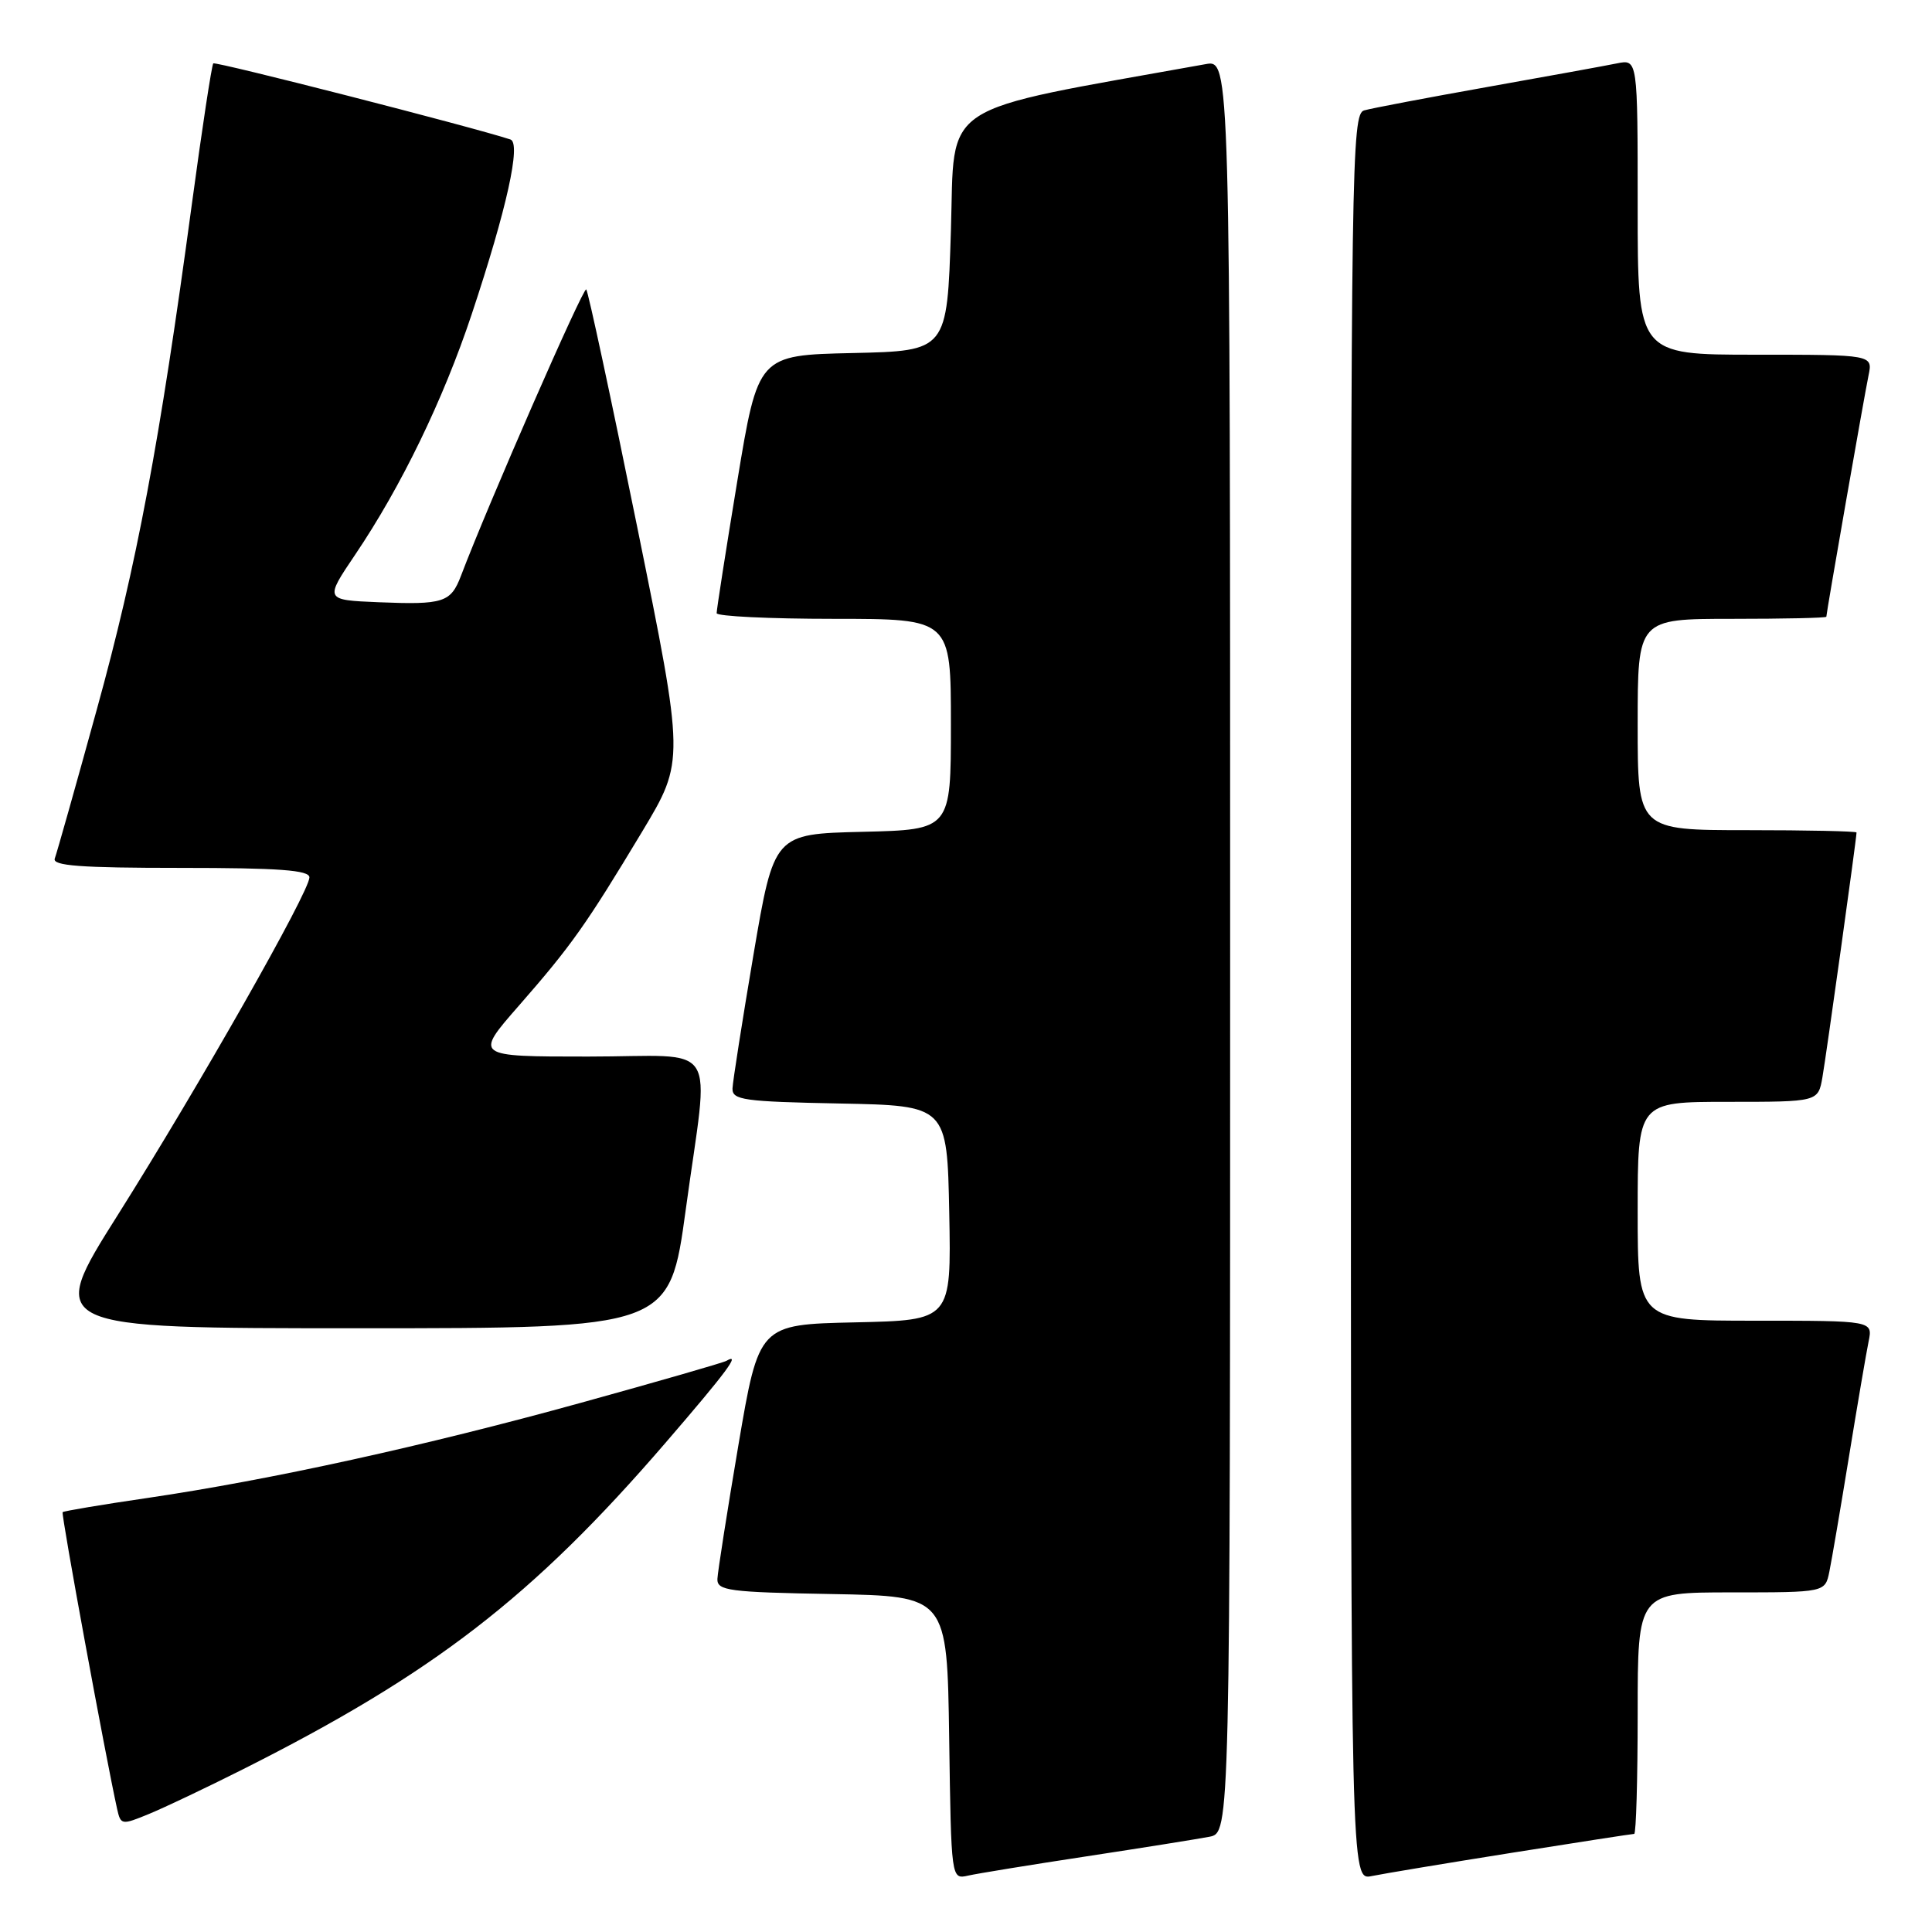 <?xml version="1.0" encoding="UTF-8" standalone="no"?>
<!DOCTYPE svg PUBLIC "-//W3C//DTD SVG 1.1//EN" "http://www.w3.org/Graphics/SVG/1.1/DTD/svg11.dtd" >
<svg xmlns="http://www.w3.org/2000/svg" xmlns:xlink="http://www.w3.org/1999/xlink" version="1.1" viewBox="0 0 256 256">
 <g >
 <path fill="currentColor"
d=" M 144.00 245.97 C 151.43 244.84 158.74 243.67 160.25 243.38 C 163.00 242.84 163.00 242.84 163.00 125.38 C 163.00 7.91 163.00 7.91 159.75 8.50 C 123.80 14.97 126.55 13.18 126.00 30.57 C 125.50 46.50 125.50 46.50 112.98 46.78 C 100.45 47.06 100.45 47.06 97.69 63.78 C 96.17 72.98 94.95 80.84 94.96 81.25 C 94.98 81.66 101.97 82.00 110.50 82.00 C 126.00 82.00 126.00 82.00 126.00 95.97 C 126.00 109.94 126.00 109.94 114.28 110.22 C 102.56 110.50 102.56 110.50 99.84 126.50 C 98.35 135.30 97.10 143.28 97.06 144.22 C 97.01 145.76 98.51 145.97 111.25 146.22 C 125.50 146.50 125.50 146.50 125.78 160.72 C 126.05 174.94 126.05 174.94 113.31 175.22 C 100.56 175.50 100.56 175.50 97.84 191.50 C 96.35 200.30 95.10 208.28 95.06 209.22 C 95.01 210.77 96.56 210.98 110.25 211.22 C 125.50 211.50 125.50 211.50 125.77 230.26 C 126.04 249.03 126.04 249.03 128.27 248.53 C 129.50 248.25 136.57 247.10 144.00 245.97 Z  M 200.29 245.51 C 208.98 244.13 216.29 243.00 216.54 243.00 C 216.79 243.00 217.00 235.80 217.00 227.00 C 217.00 211.00 217.00 211.00 229.42 211.00 C 241.84 211.00 241.84 211.00 242.40 208.25 C 242.71 206.74 243.88 199.88 245.00 193.00 C 246.12 186.12 247.29 179.26 247.60 177.75 C 248.16 175.00 248.16 175.00 232.58 175.00 C 217.00 175.00 217.00 175.00 217.00 160.50 C 217.00 146.00 217.00 146.00 228.95 146.00 C 240.91 146.00 240.91 146.00 241.48 142.75 C 241.99 139.85 246.00 111.08 246.00 110.31 C 246.00 110.14 239.47 110.00 231.50 110.00 C 217.00 110.00 217.00 110.00 217.00 96.00 C 217.00 82.00 217.00 82.00 229.50 82.00 C 236.38 82.00 242.00 81.88 242.00 81.72 C 242.00 81.20 247.02 52.49 247.59 49.75 C 248.16 47.00 248.16 47.00 232.58 47.00 C 217.00 47.00 217.00 47.00 217.00 27.42 C 217.00 7.84 217.00 7.84 214.25 8.40 C 212.74 8.71 204.97 10.12 197.00 11.54 C 189.03 12.96 181.71 14.35 180.75 14.63 C 179.10 15.11 179.00 21.57 179.00 132.15 C 179.00 249.16 179.00 249.16 181.75 248.59 C 183.26 248.28 191.61 246.89 200.29 245.51 Z  M 32.11 234.48 C 57.43 221.75 70.57 211.61 88.14 191.23 C 96.28 181.79 98.24 179.16 96.25 180.32 C 95.84 180.56 87.17 183.06 77.00 185.87 C 56.27 191.60 35.89 196.08 19.53 198.49 C 13.50 199.37 8.45 200.22 8.30 200.37 C 8.07 200.59 14.00 232.83 15.52 239.70 C 16.00 241.83 16.12 241.85 19.76 240.35 C 21.82 239.50 27.38 236.86 32.11 234.48 Z  M 90.87 160.25 C 93.99 137.36 95.68 140.00 77.92 140.00 C 62.85 140.00 62.85 140.00 68.76 133.25 C 75.73 125.28 77.65 122.56 85.11 110.16 C 90.72 100.81 90.72 100.81 84.43 69.81 C 80.97 52.76 77.93 38.60 77.68 38.35 C 77.30 37.97 64.68 66.81 61.08 76.30 C 59.73 79.84 58.76 80.15 50.16 79.80 C 43.01 79.50 43.01 79.50 47.06 73.50 C 53.15 64.48 58.73 52.98 62.50 41.65 C 67.15 27.68 69.08 18.95 67.63 18.48 C 62.59 16.82 28.56 8.11 28.26 8.40 C 28.06 8.61 26.77 17.04 25.41 27.14 C 21.14 58.78 18.11 74.89 12.83 94.00 C 10.03 104.17 7.52 113.06 7.26 113.75 C 6.89 114.72 10.62 115.00 23.89 115.00 C 37.00 115.00 41.00 115.30 41.00 116.26 C 41.00 118.15 26.39 143.88 15.62 160.97 C 6.14 176.00 6.14 176.00 47.43 176.00 C 88.72 176.00 88.72 176.00 90.87 160.25 Z "/>
</g>
</svg>